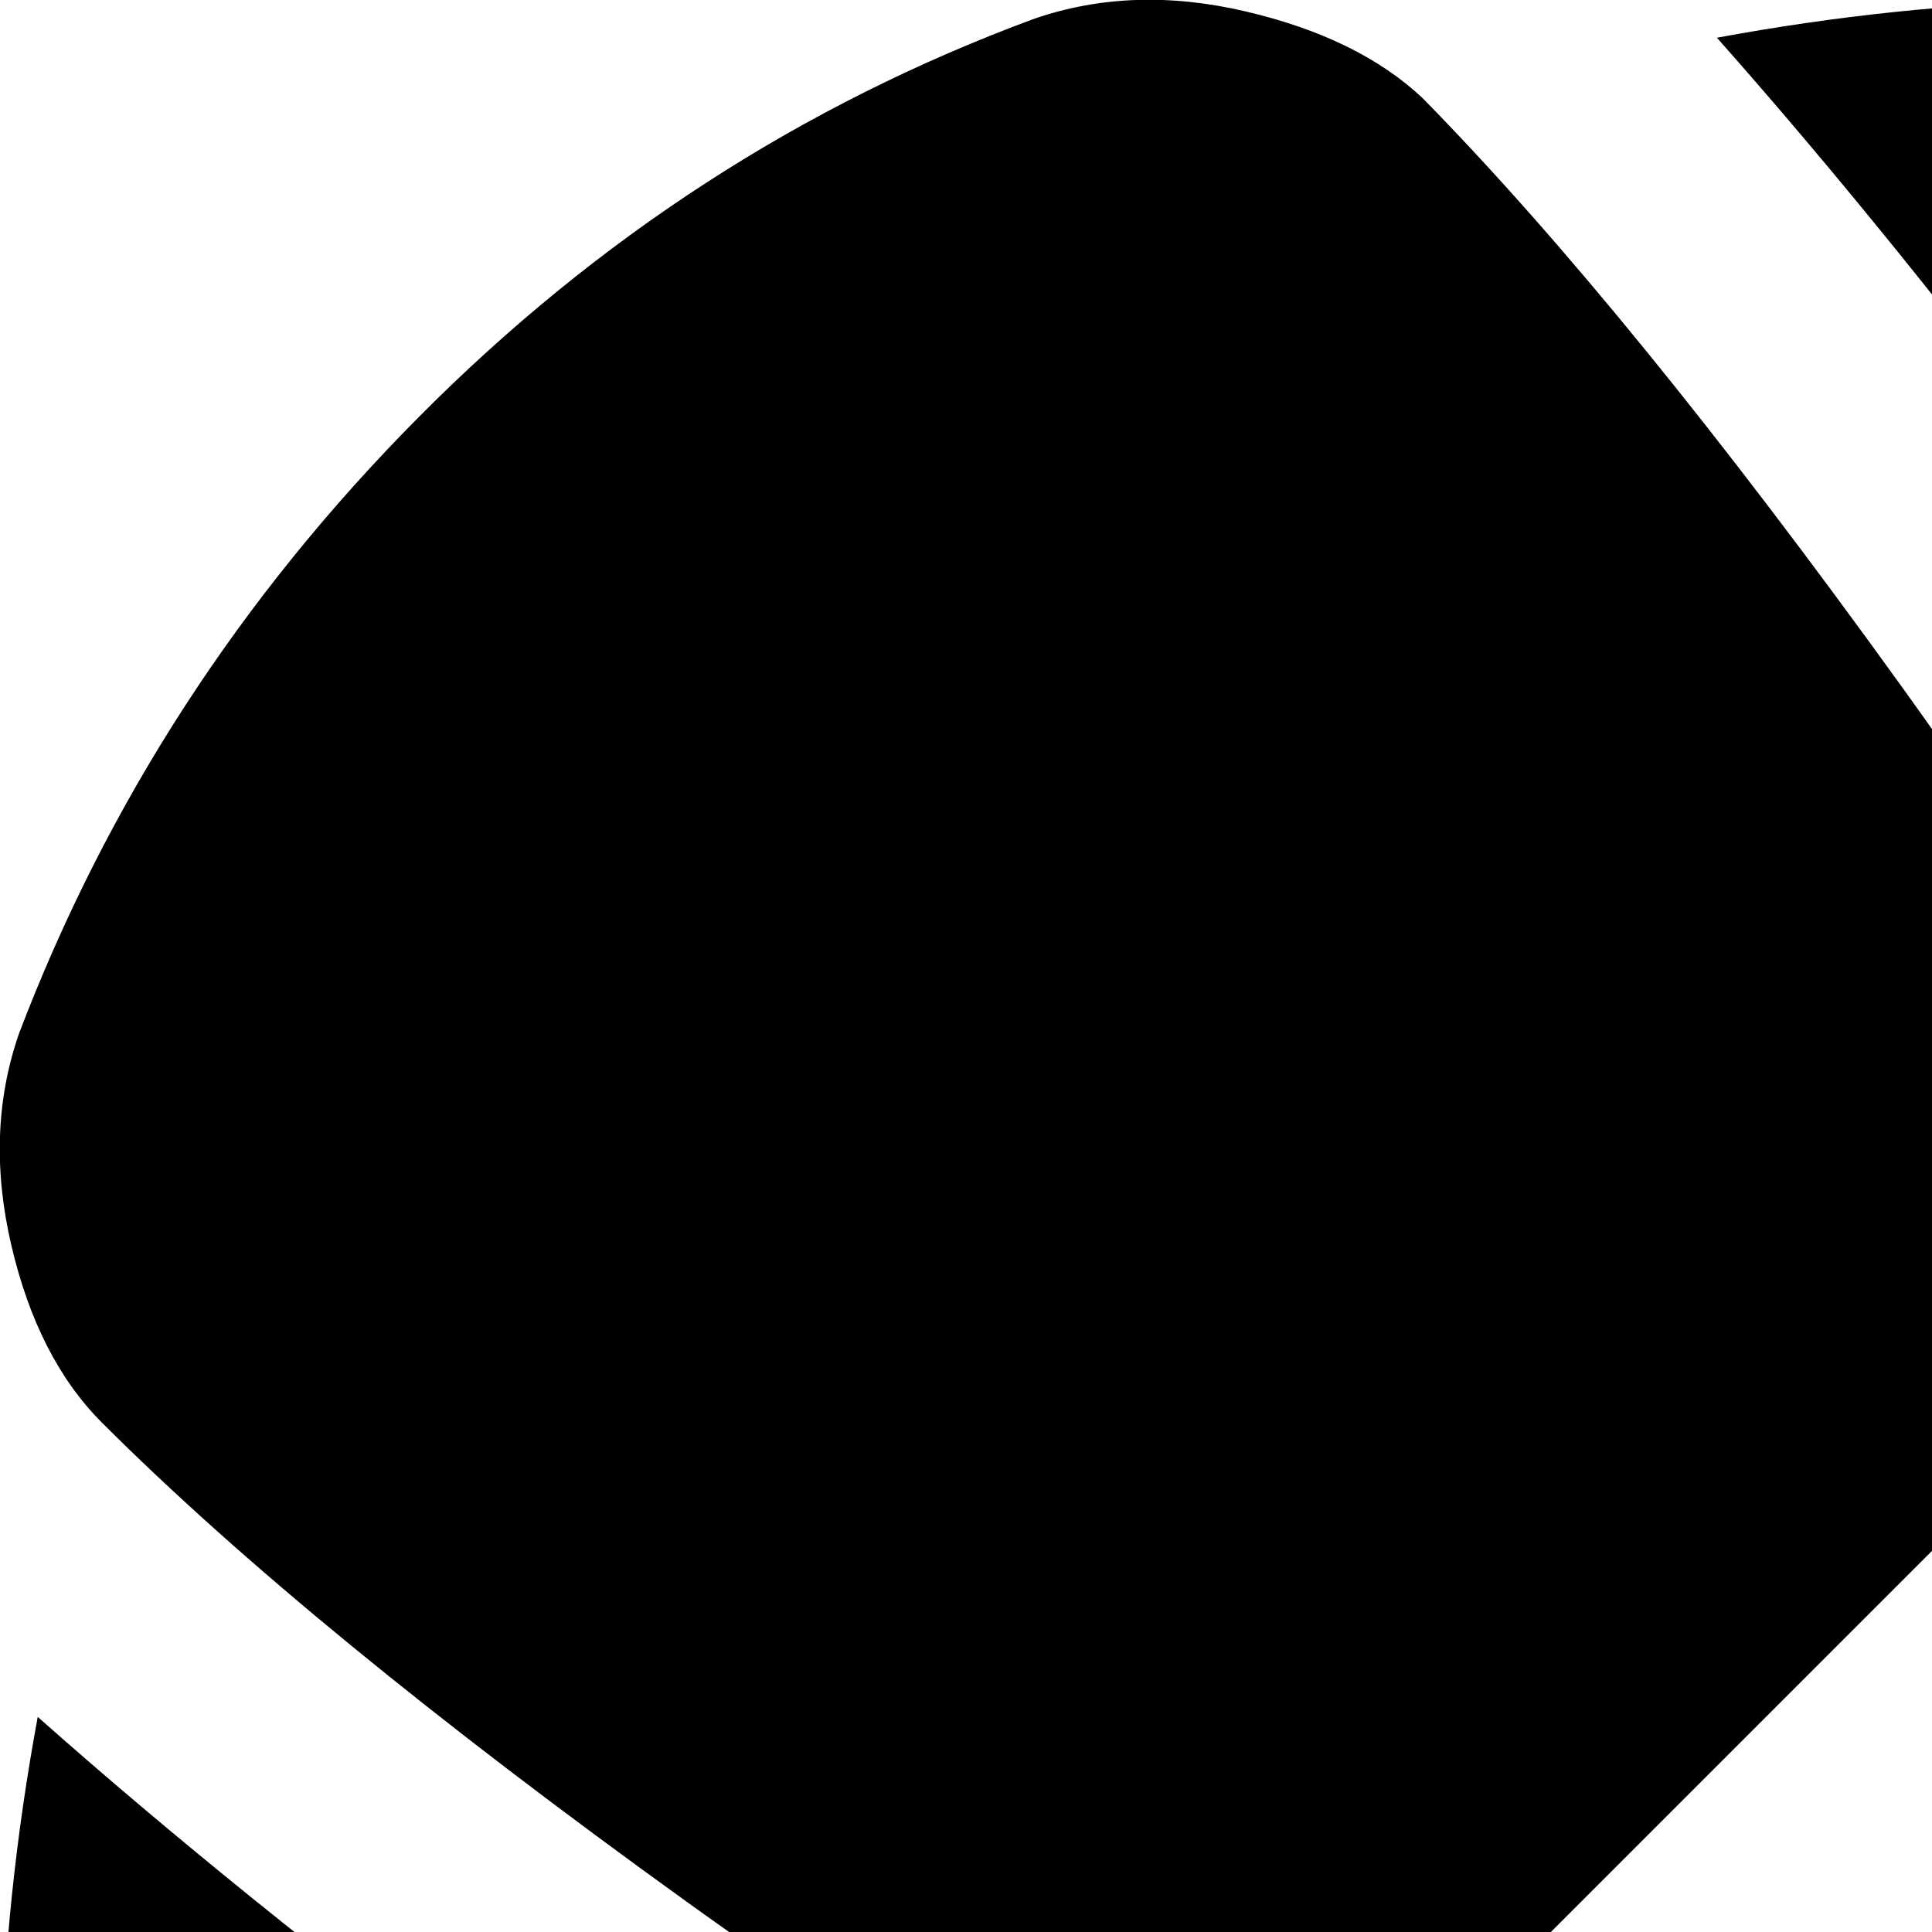 <svg xmlns="http://www.w3.org/2000/svg" version="1.1" viewBox="0 0 512 512" fill="currentColor"><path fill="currentColor" d="M1023 288q0 8-1 14t-5 9.5t-6.5 5.5t-10 2.5t-11.5.5h-30q-12 0-27-10t-27-21.5t-31-21.5t-40-11l43-154q45 31 76 62l49 49q8 8 13 15t6.5 16t2 13t0 15.5t-.5 15.5m-319-32h-67q-31-54-83-123.5T455 10q189-35 361 54l-55 192zM552 371L371 552q-19 18-26 21t-32 3q-31 0-131-72T27 377q-17-17-24-47t2-56q35-92 106-163.5T274 5q26-9 56-2t47 23q55 56 127 156t72 131q0 25-3 32t-21 26M256 834q1 21 11 40t21.5 31t21.5 27t10 27q0 33-6.5 48.5T288 1023q-4 0-15.5.5t-15.5 0t-13-2t-16-6.5t-15-13l-49-49q-31-31-62-75zM64 816q-89-172-54-361q53 47 122.5 99T256 638v123z"/></svg>